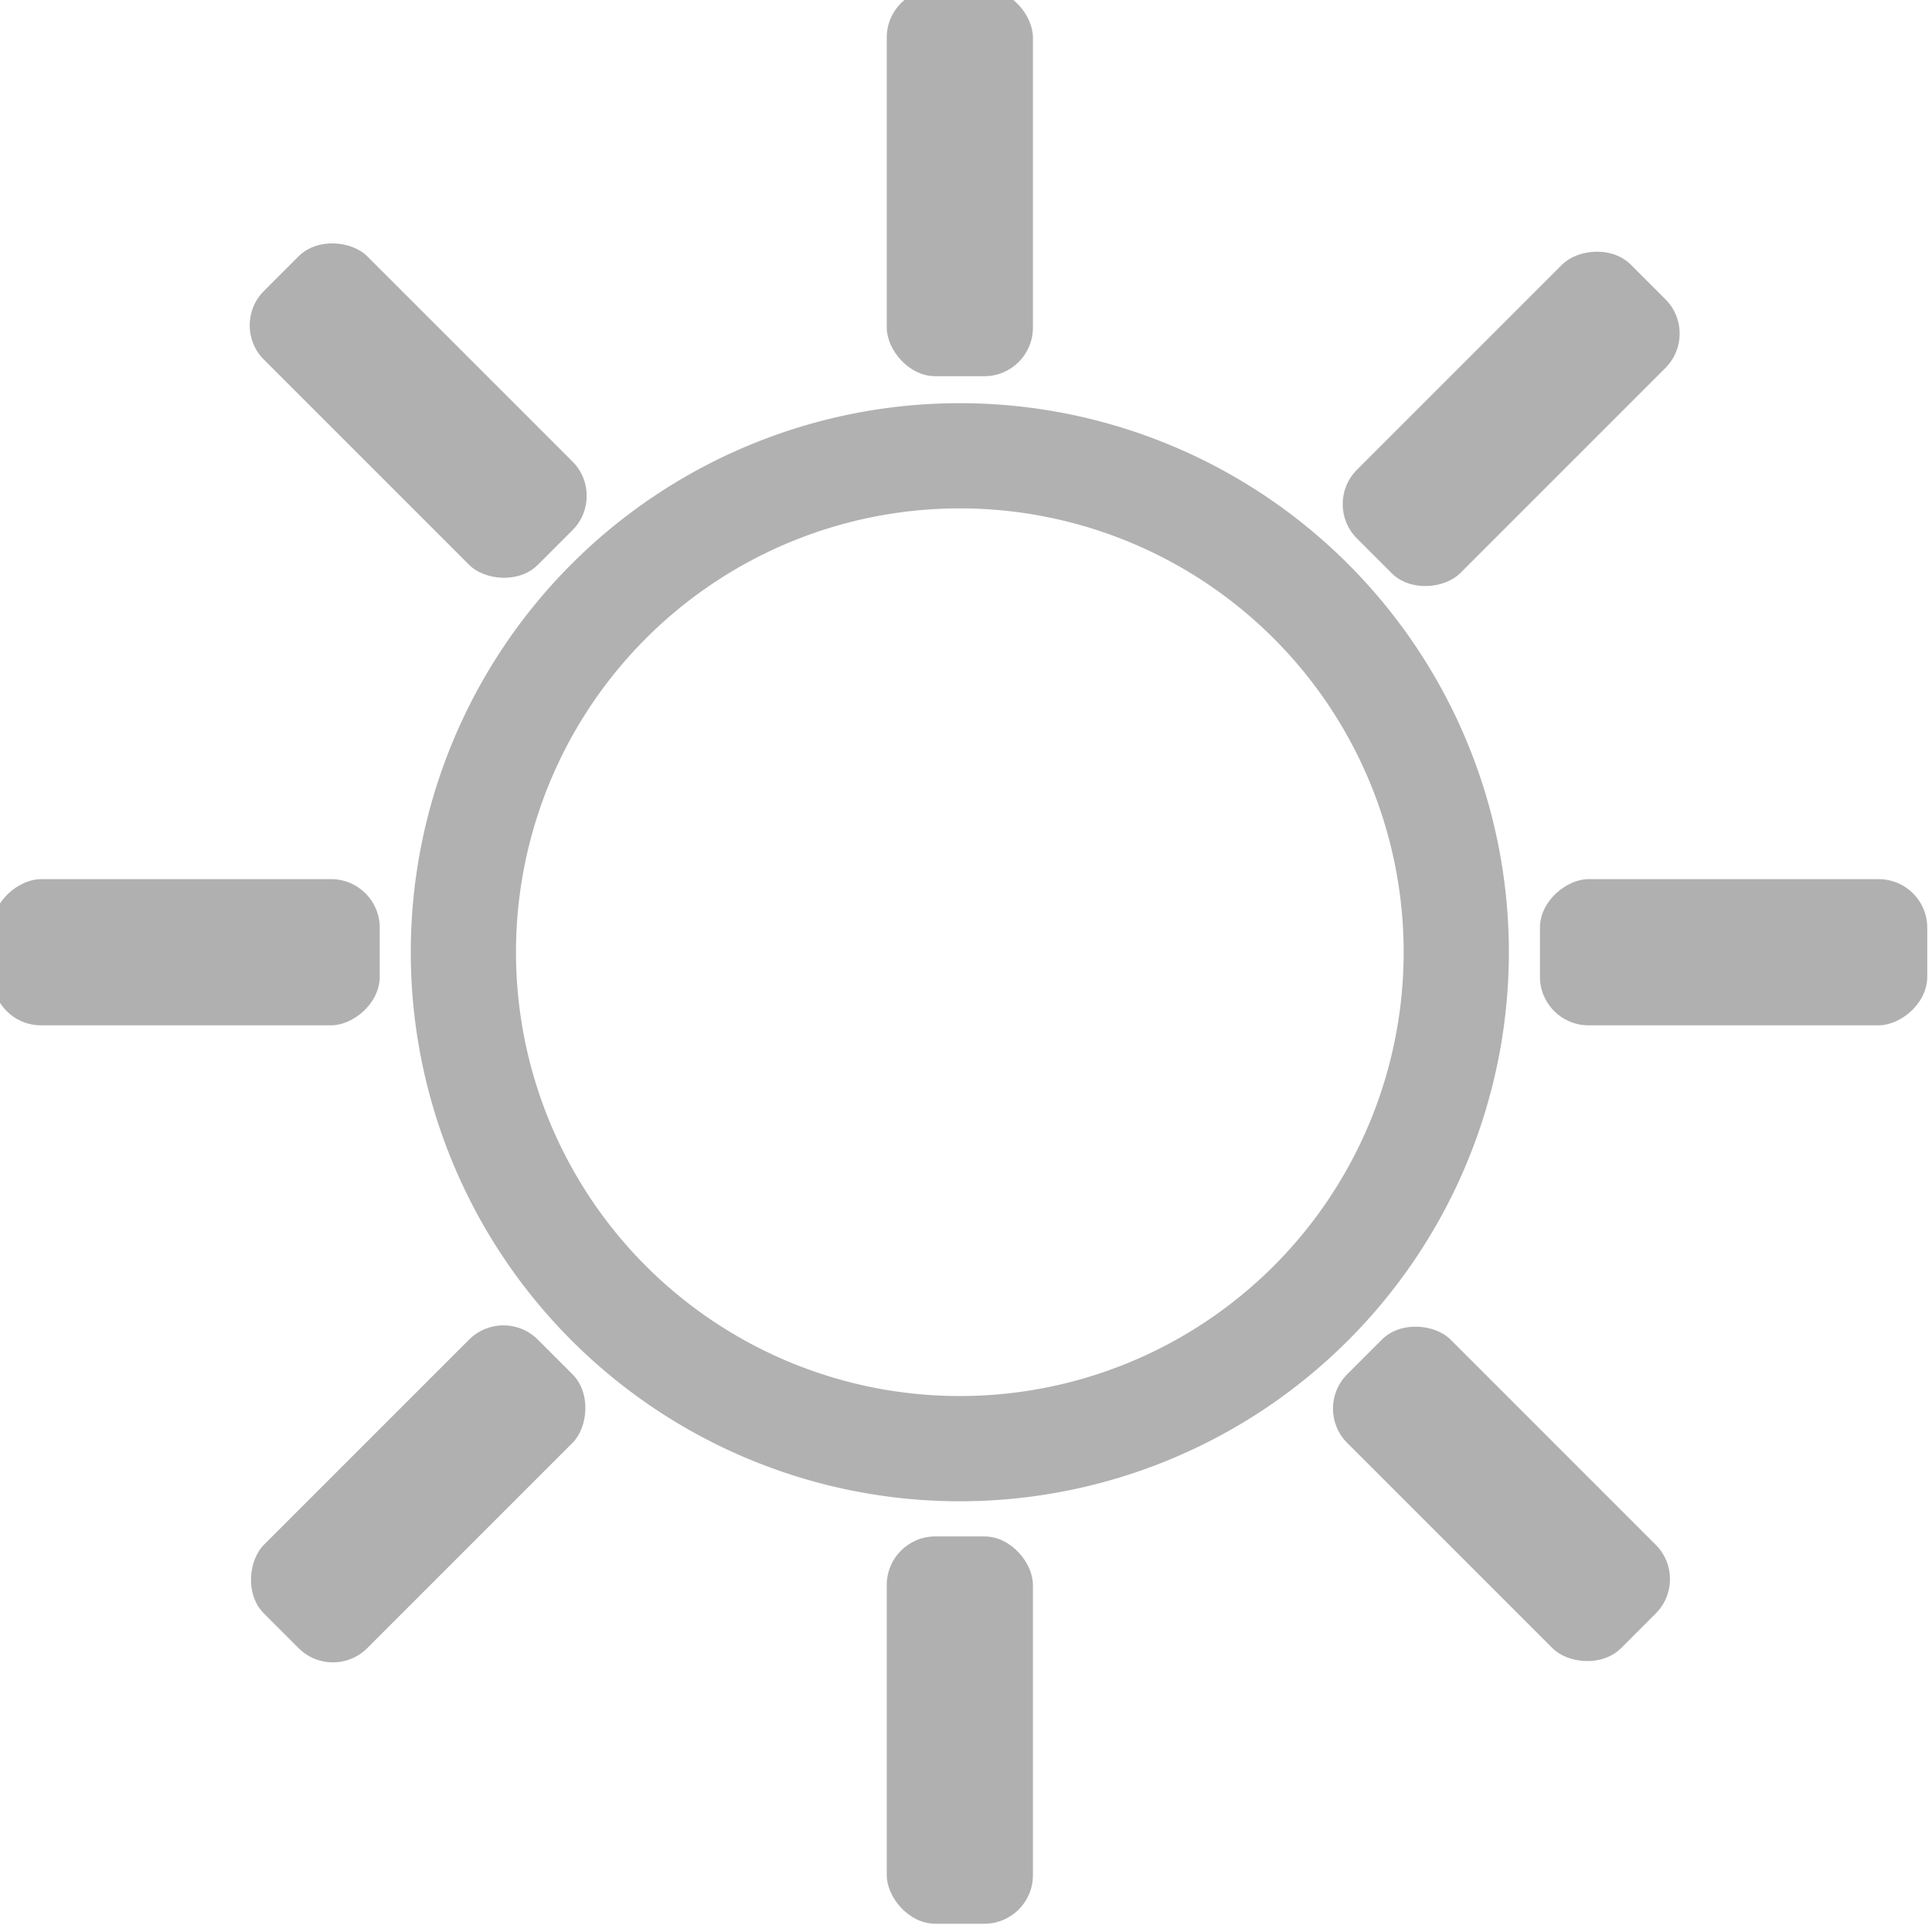 <?xml version="1.0" encoding="UTF-8" standalone="no"?>
<!-- Created with Inkscape (http://www.inkscape.org/) -->

<svg
   width="30mm"
   height="30mm"
   viewBox="0 0 30 30"
   version="1.1"
   id="svg1"
   inkscape:export-filename="colorTheme.svg"
   inkscape:export-xdpi="96"
   inkscape:export-ydpi="96"
   xmlns:inkscape="http://www.inkscape.org/namespaces/inkscape"
   xmlns:sodipodi="http://sodipodi.sourceforge.net/DTD/sodipodi-0.dtd"
   xmlns="http://www.w3.org/2000/svg"
   xmlns:svg="http://www.w3.org/2000/svg">
  <sodipodi:namedview
     id="namedview1"
     pagecolor="#505050"
     bordercolor="#eeeeee"
     borderopacity="1"
     inkscape:showpageshadow="0"
     inkscape:pageopacity="0"
     inkscape:pagecheckerboard="0"
     inkscape:deskcolor="#505050"
     inkscape:document-units="mm" />
  <defs
     id="defs1" />
  <g
     inkscape:label="Layer 1"
     inkscape:groupmode="layer"
     id="layer1"
     transform="matrix(0.267,0,0,0.267,80.196,116.707)">
    <g
       id="g2"
       transform="translate(216.535,-530.226)">
      <path
         id="path2"
         style="fill:#b1b1b1;fill-opacity:1;stroke-width:0.265"
         d="m -461.074,116.569 a 31.931,31.931 0 0 0 -31.931,31.931 31.931,31.931 0 0 0 31.931,31.931 31.931,31.931 0 0 0 31.931,-31.931 31.931,31.931 0 0 0 -31.931,-31.931 z m 0,6.118 a 25.812,25.812 0 0 1 25.812,25.812 25.812,25.812 0 0 1 -25.812,25.812 25.812,25.812 0 0 1 -25.812,-25.812 25.812,25.812 0 0 1 25.812,-25.812 z" />
      <rect
         style="fill:#b0b0b0;fill-opacity:1;stroke-width:0.265;stroke-dasharray:none"
         id="rect2"
         width="8.5"
         height="22.525"
         x="-465.323"
         y="92.475"
         rx="2.822" />
      <rect
         style="fill:#b0b0b0;fill-opacity:1;stroke-width:0.265;stroke-dasharray:none"
         id="rect2-6"
         width="8.5"
         height="22.525"
         x="-224.566"
         y="-397.748"
         rx="2.822"
         transform="matrix(0.707,0.707,0.707,-0.707,0,0)" />
      <rect
         style="fill:#b0b0b0;fill-opacity:1;stroke-width:0.265;stroke-dasharray:none"
         id="rect2-2"
         width="8.5"
         height="22.525"
         x="-465.323"
         y="182.475"
         rx="2.822" />
      <rect
         style="fill:#b0b0b0;fill-opacity:1;stroke-width:0.265;stroke-dasharray:none"
         id="rect2-2-7"
         width="8.5"
         height="22.525"
         x="144.25"
         y="494.811"
         rx="2.822"
         transform="rotate(90)" />
      <rect
         style="fill:#b0b0b0;fill-opacity:1;stroke-width:0.265;stroke-dasharray:none"
         id="rect2-2-7-6"
         width="8.5"
         height="22.525"
         x="144.25"
         y="404.811"
         rx="2.822"
         transform="rotate(90)" />
      <rect
         style="fill:#b0b0b0;fill-opacity:1;stroke-width:0.265;stroke-dasharray:none"
         id="rect2-2-7-6-2"
         width="8.5"
         height="22.525"
         x="216.773"
         y="-486.844"
         rx="2.822"
         transform="rotate(-135)" />
      <rect
         style="fill:#b0b0b0;fill-opacity:1;stroke-width:0.265;stroke-dasharray:none"
         id="rect2-2-7-6-7"
         width="8.5"
         height="22.525"
         x="426.783"
         y="165.212"
         rx="2.822"
         transform="rotate(135)" />
      <rect
         style="fill:#b0b0b0;fill-opacity:1;stroke-width:0.265;stroke-dasharray:none"
         id="rect2-2-7-6-9"
         width="8.5"
         height="22.525"
         x="426.783"
         y="254.308"
         rx="2.822"
         transform="rotate(135)" />
    </g>
  </g>
</svg>
